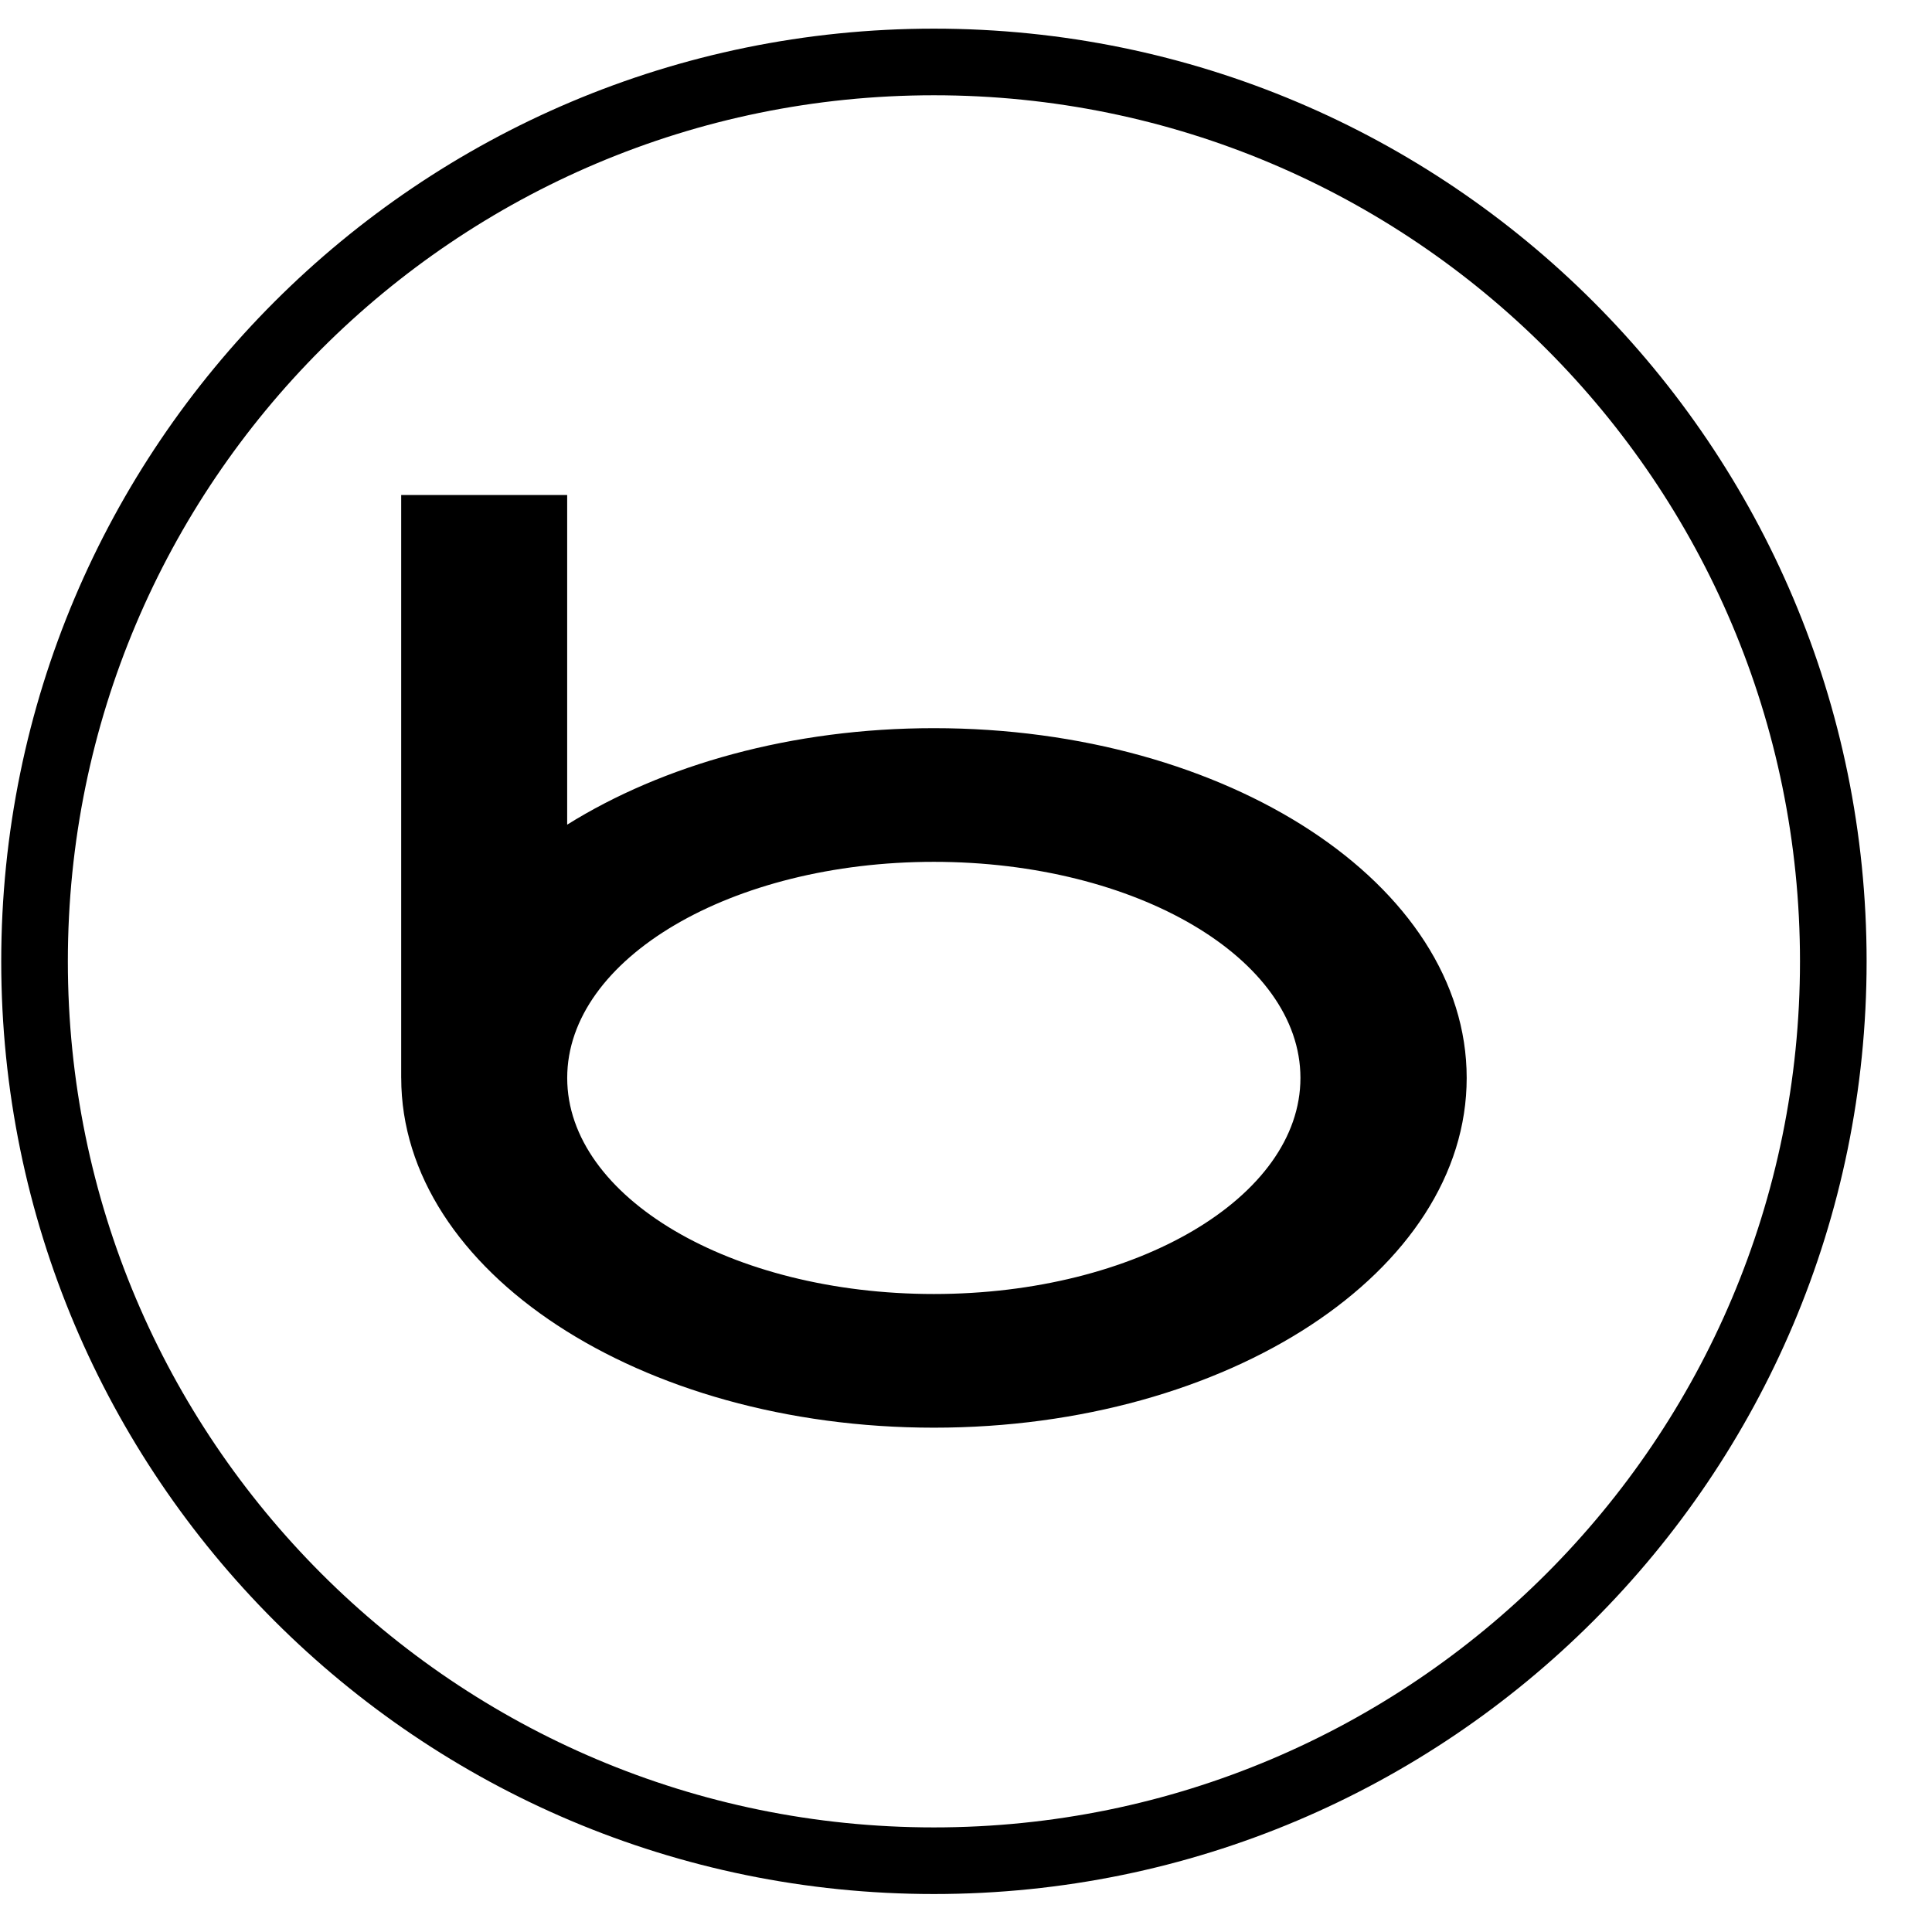 <?xml version="1.0" encoding="UTF-8" standalone="no"?>
<svg width="58px" height="58px" viewBox="0 0 58 58" version="1.1" xmlns="http://www.w3.org/2000/svg" xmlns:xlink="http://www.w3.org/1999/xlink" xmlns:sketch="http://www.bohemiancoding.com/sketch/ns">
    <!-- Generator: Sketch 3.0.4 (8053) - http://www.bohemiancoding.com/sketch -->
    <title>1291-bing</title>
    <desc>Created with Sketch.</desc>
    <defs></defs>
    <g id="Page-1" stroke="none" stroke-width="1" fill="none" fill-rule="evenodd" sketch:type="MSPage">
        <g id="Glyphish-8-Icons" sketch:type="MSArtboardGroup" transform="translate(-20, -1843)" fill="#000000">
            <g id="1291-bing" sketch:type="MSLayerGroup" transform="translate(20.037, 1843.86)">
                <g id="_x31_291-bing_x40_2x.png" sketch:type="MSShapeGroup">
                    <path d="M28,21 C23.729,21 19.858,22.106 16.99,23.897 L16.99,14 L12.007,14 L12.007,31.5 L12.008,31.5 C12.008,37.299 19.168,42 28.001,42 C36.834,42 43.994,37.299 43.994,31.5 C43.994,25.701 36.833,21 28,21 L28,21 Z M27.997,37.987 C21.918,37.987 16.991,35.083 16.991,31.5 C16.991,27.917 21.919,25.013 27.997,25.013 C34.075,25.013 39.003,27.917 39.003,31.5 C39.003,35.083 34.075,37.987 27.997,37.987 L27.997,37.987 Z M28,0 C12.536,0 0,12.536 0,28 C0,43.464 12.536,56 28,56 C43.464,56 56,43.464 56,28 C56,12.536 43.464,0 28,0 L28,0 Z M28,54 C13.641,54 2,42.359 2,28 C2,13.641 13.641,2 28,2 C42.359,2 54,13.641 54,28 C54,42.359 42.359,54 28,54 L28,54 Z" id="Shape"></path>
                </g>
            </g>
        </g>
    </g>
</svg>